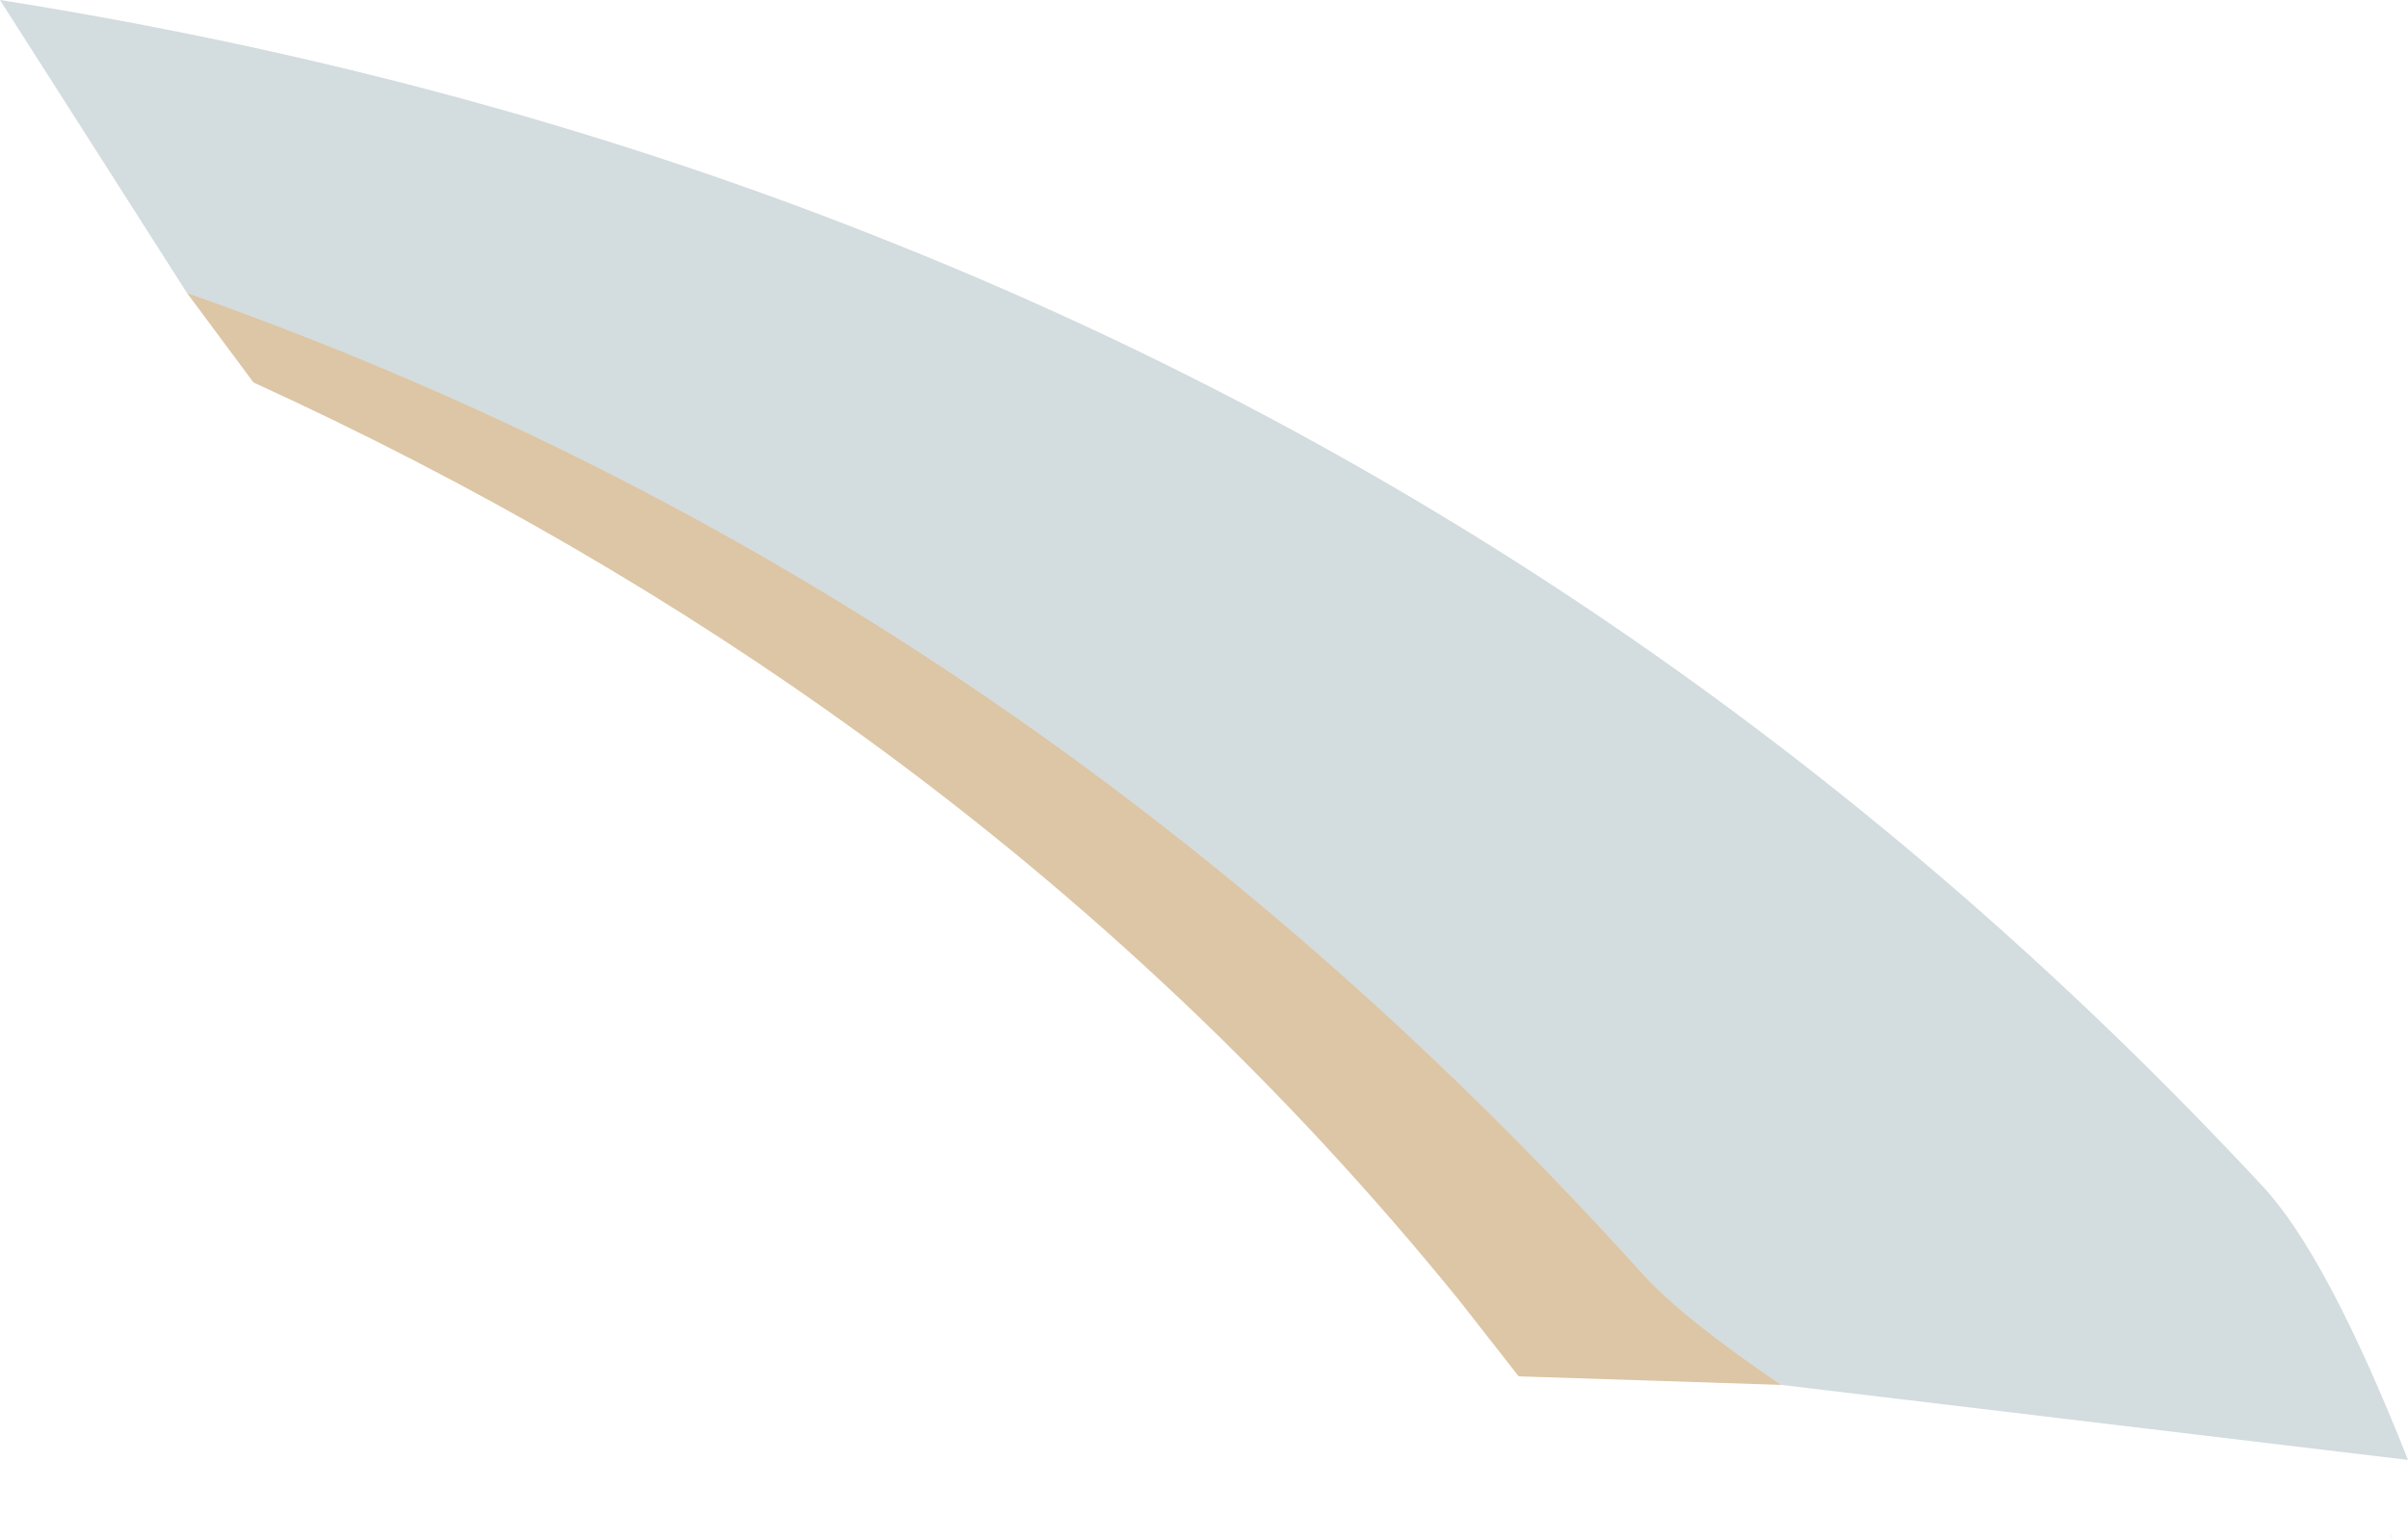 <?xml version="1.0" encoding="UTF-8" standalone="no"?>
<svg xmlns:ffdec="https://www.free-decompiler.com/flash" xmlns:xlink="http://www.w3.org/1999/xlink" ffdec:objectType="shape" height="116.95px" width="182.9px" xmlns="http://www.w3.org/2000/svg">
  <g transform="matrix(1.0, 0.0, 0.0, 1.0, 40.85, 148.6)">
    <path d="M140.85 -31.65 L140.75 -31.95 140.75 -32.0 140.85 -31.65" fill="#a7b9be" fill-rule="evenodd" stroke="none"/>
    <path d="M94.45 -43.4 L74.5 -44.05 70.0 -49.8 Q50.3 -74.1 24.75 -92.65 3.55 -108.05 -21.6 -119.55 L-26.65 -126.35 Q1.55 -116.45 26.5 -100.65 57.75 -80.85 83.95 -51.8 87.0 -48.45 94.45 -43.4" fill="#b98d4d" fill-opacity="0.498" fill-rule="evenodd" stroke="none"/>
    <path d="M94.45 -43.4 Q87.0 -48.45 83.95 -51.8 57.75 -80.85 26.5 -100.65 1.55 -116.45 -26.65 -126.35 L-40.85 -148.6 Q-4.5 -142.85 27.45 -129.95 86.6 -106.2 131.0 -58.5 135.9 -53.25 142.05 -37.7 L94.45 -43.4" fill="#a7b9be" fill-opacity="0.498" fill-rule="evenodd" stroke="none"/>
    <path d="M70.0 -49.8 L67.75 -49.5" fill="none" stroke="#00ff00" stroke-linecap="butt" stroke-linejoin="round" stroke-opacity="0.0" stroke-width="1.5"/>
  </g>
</svg>
